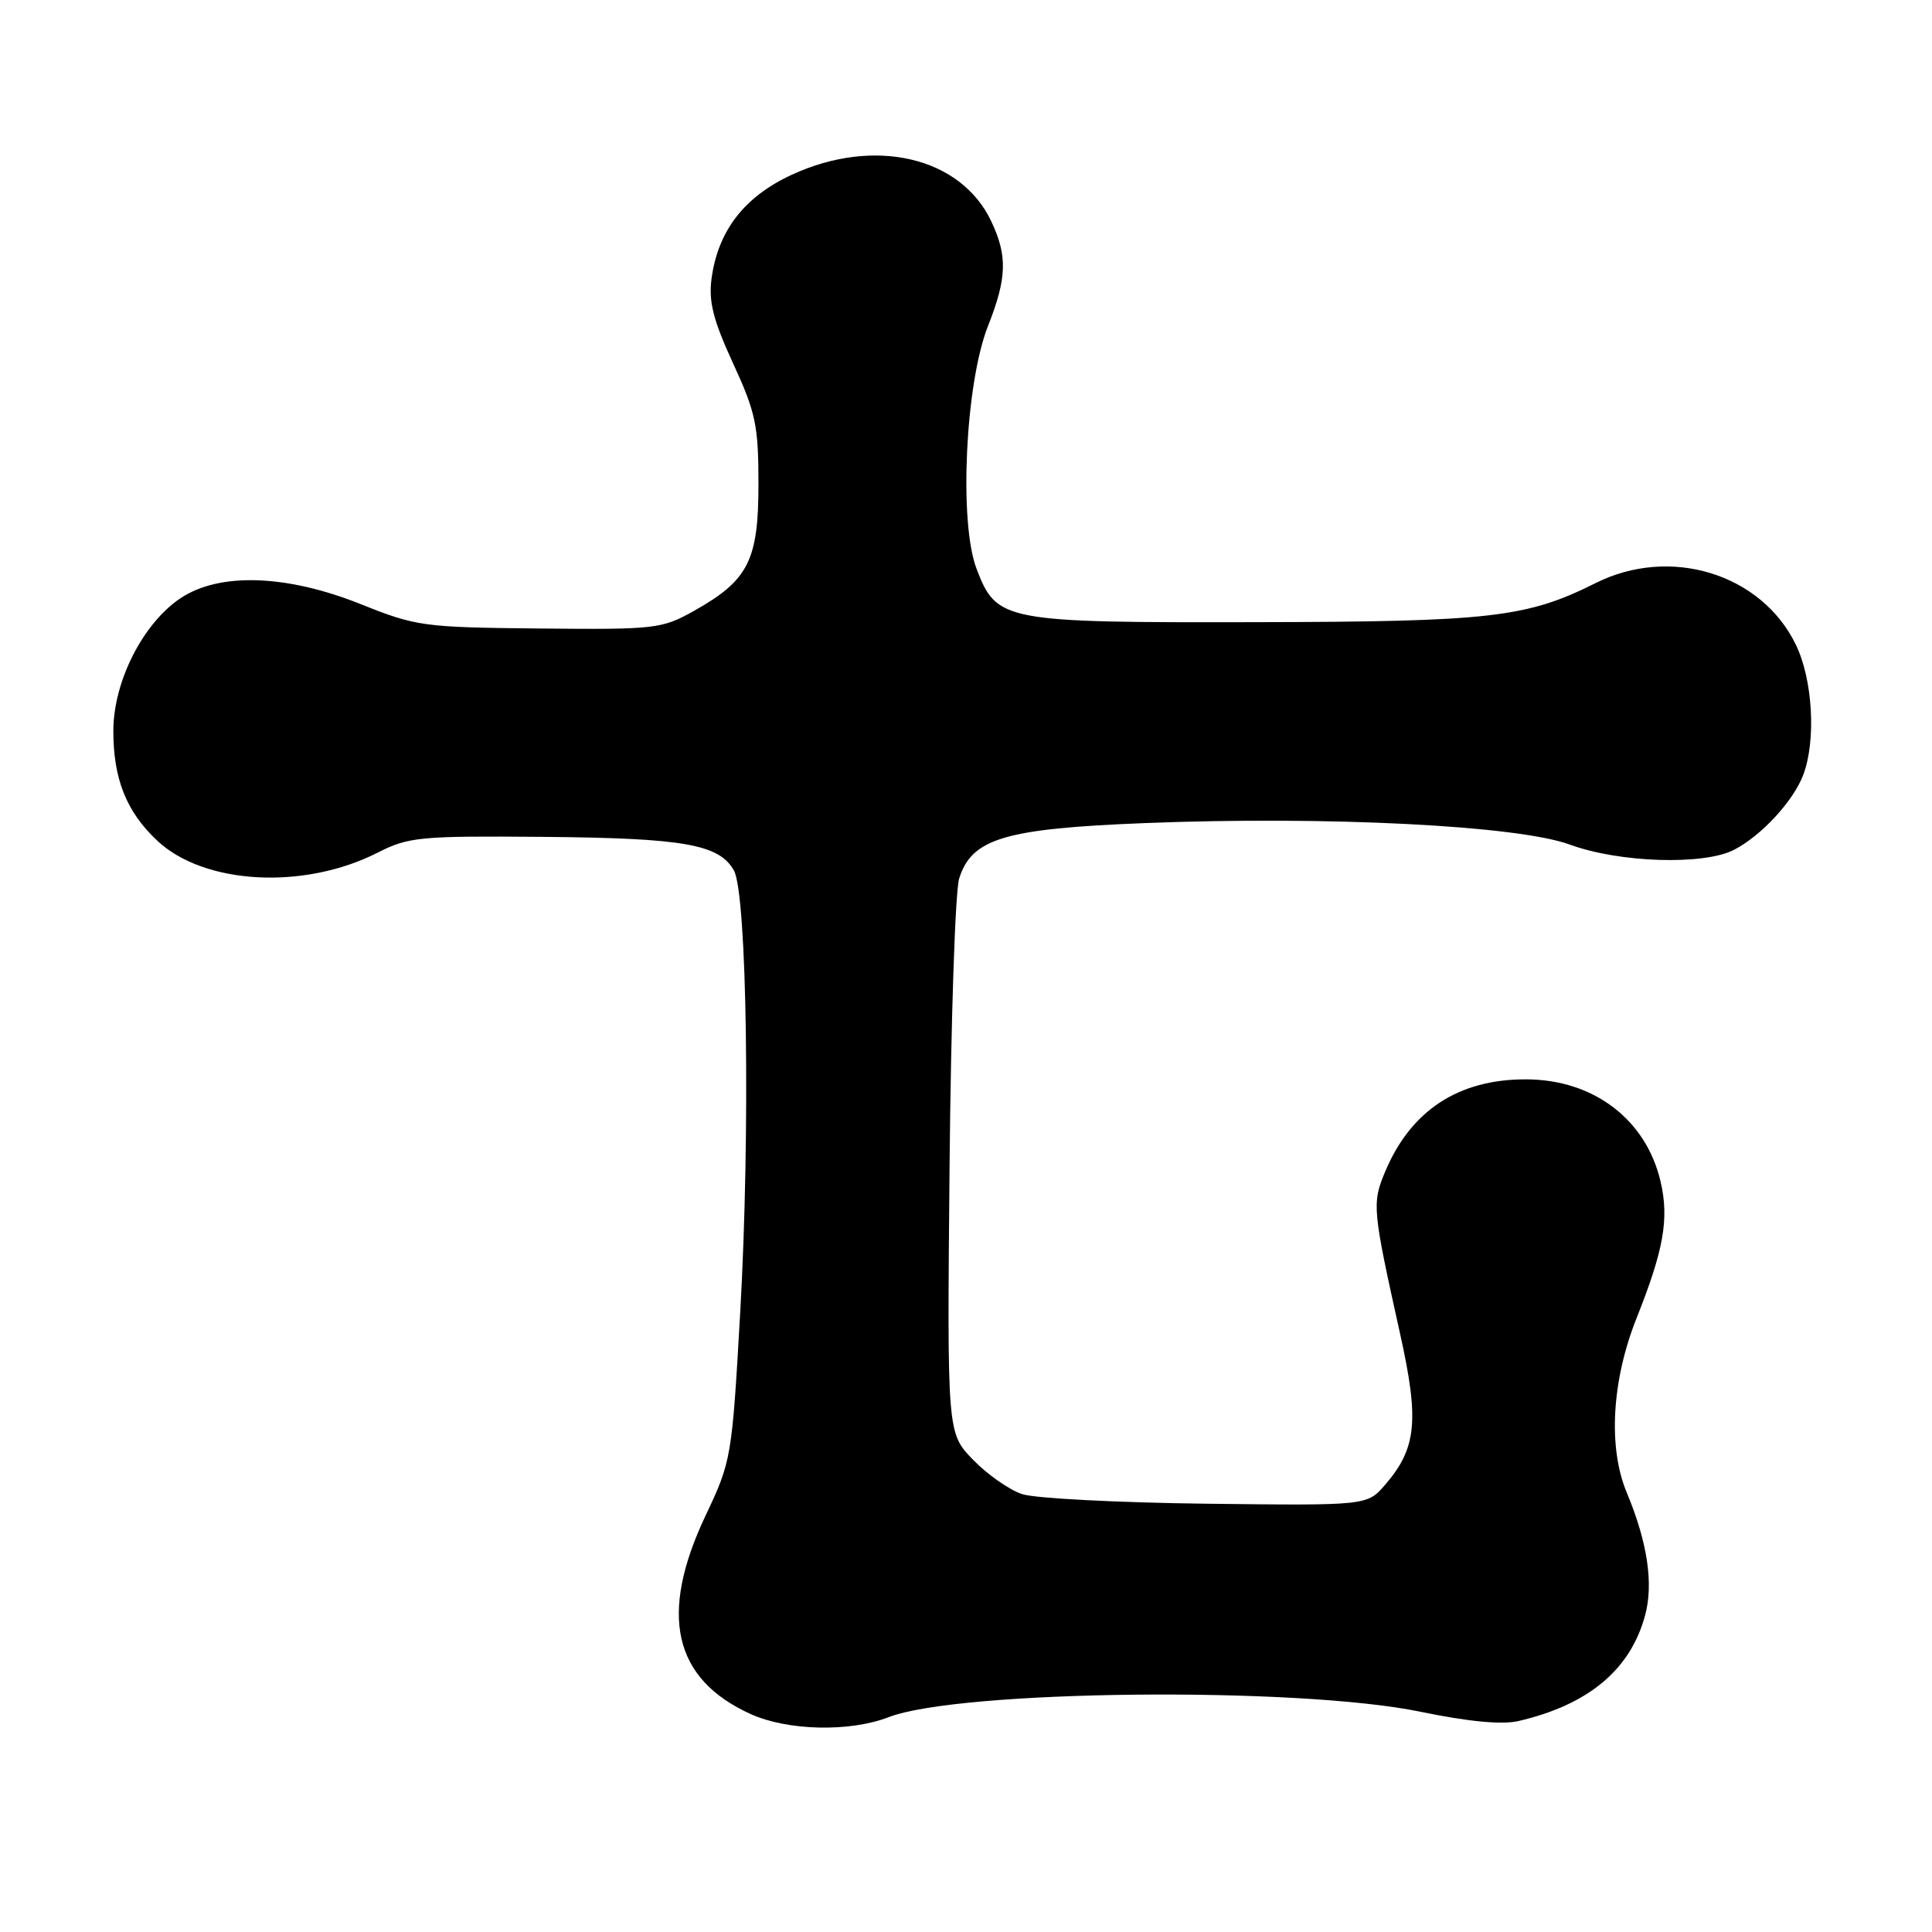 <?xml version="1.0" encoding="UTF-8" standalone="no"?>
<!DOCTYPE svg PUBLIC "-//W3C//DTD SVG 1.1//EN" "http://www.w3.org/Graphics/SVG/1.1/DTD/svg11.dtd" >
<svg xmlns="http://www.w3.org/2000/svg" xmlns:xlink="http://www.w3.org/1999/xlink" version="1.1" viewBox="0 0 256 256">
 <g >
 <path fill="currentColor"
d=" M 117.73 227.54 C 127.10 223.91 171.90 223.45 188.19 226.81 C 194.57 228.13 199.01 228.55 201.19 228.05 C 210.47 225.90 216.05 221.24 217.99 214.02 C 219.12 209.83 218.30 204.35 215.55 197.77 C 213.06 191.81 213.56 182.94 216.85 174.67 C 220.46 165.61 221.18 161.51 220.04 156.58 C 218.13 148.35 211.17 143.04 202.22 143.02 C 193.25 142.99 186.92 147.15 183.52 155.30 C 181.78 159.46 181.86 160.26 185.53 176.78 C 188.08 188.24 187.71 191.91 183.53 196.75 C 181.15 199.50 181.15 199.50 159.83 199.25 C 148.11 199.11 137.13 198.54 135.44 197.98 C 133.74 197.42 130.81 195.37 128.93 193.42 C 125.50 189.88 125.50 189.88 125.82 154.69 C 126.00 135.33 126.57 118.12 127.09 116.43 C 128.74 111.10 133.12 109.79 151.77 109.06 C 175.93 108.11 201.14 109.39 208.00 111.91 C 214.58 114.33 225.80 114.68 229.80 112.59 C 233.43 110.70 237.63 106.13 238.94 102.68 C 240.66 98.12 240.21 90.06 237.96 85.43 C 233.41 76.02 221.32 72.30 211.43 77.26 C 202.31 81.83 197.52 82.38 166.50 82.44 C 132.92 82.51 132.06 82.34 129.40 75.37 C 127.04 69.20 127.91 50.81 130.91 43.21 C 133.43 36.83 133.52 33.91 131.34 29.31 C 127.29 20.77 115.83 18.10 104.91 23.16 C 98.61 26.07 95.13 30.58 94.28 36.94 C 93.88 39.96 94.51 42.44 97.13 48.13 C 100.14 54.66 100.50 56.38 100.50 64.15 C 100.50 74.29 99.16 76.91 91.91 80.97 C 87.69 83.33 86.81 83.43 71.49 83.28 C 56.13 83.13 55.16 83.00 47.82 80.06 C 37.95 76.11 29.05 75.82 23.90 79.28 C 18.93 82.62 15.05 90.27 15.02 96.78 C 15.00 103.17 16.73 107.54 20.82 111.38 C 27.05 117.24 40.29 117.95 50.06 112.97 C 54.13 110.90 55.64 110.75 71.96 110.89 C 90.63 111.05 95.28 111.87 97.24 115.33 C 98.99 118.42 99.44 149.99 98.08 173.92 C 96.99 193.17 96.91 193.62 93.48 200.85 C 87.28 213.95 89.22 222.47 99.46 227.12 C 104.35 229.34 112.59 229.53 117.73 227.54 Z "/>
</g>
</svg>